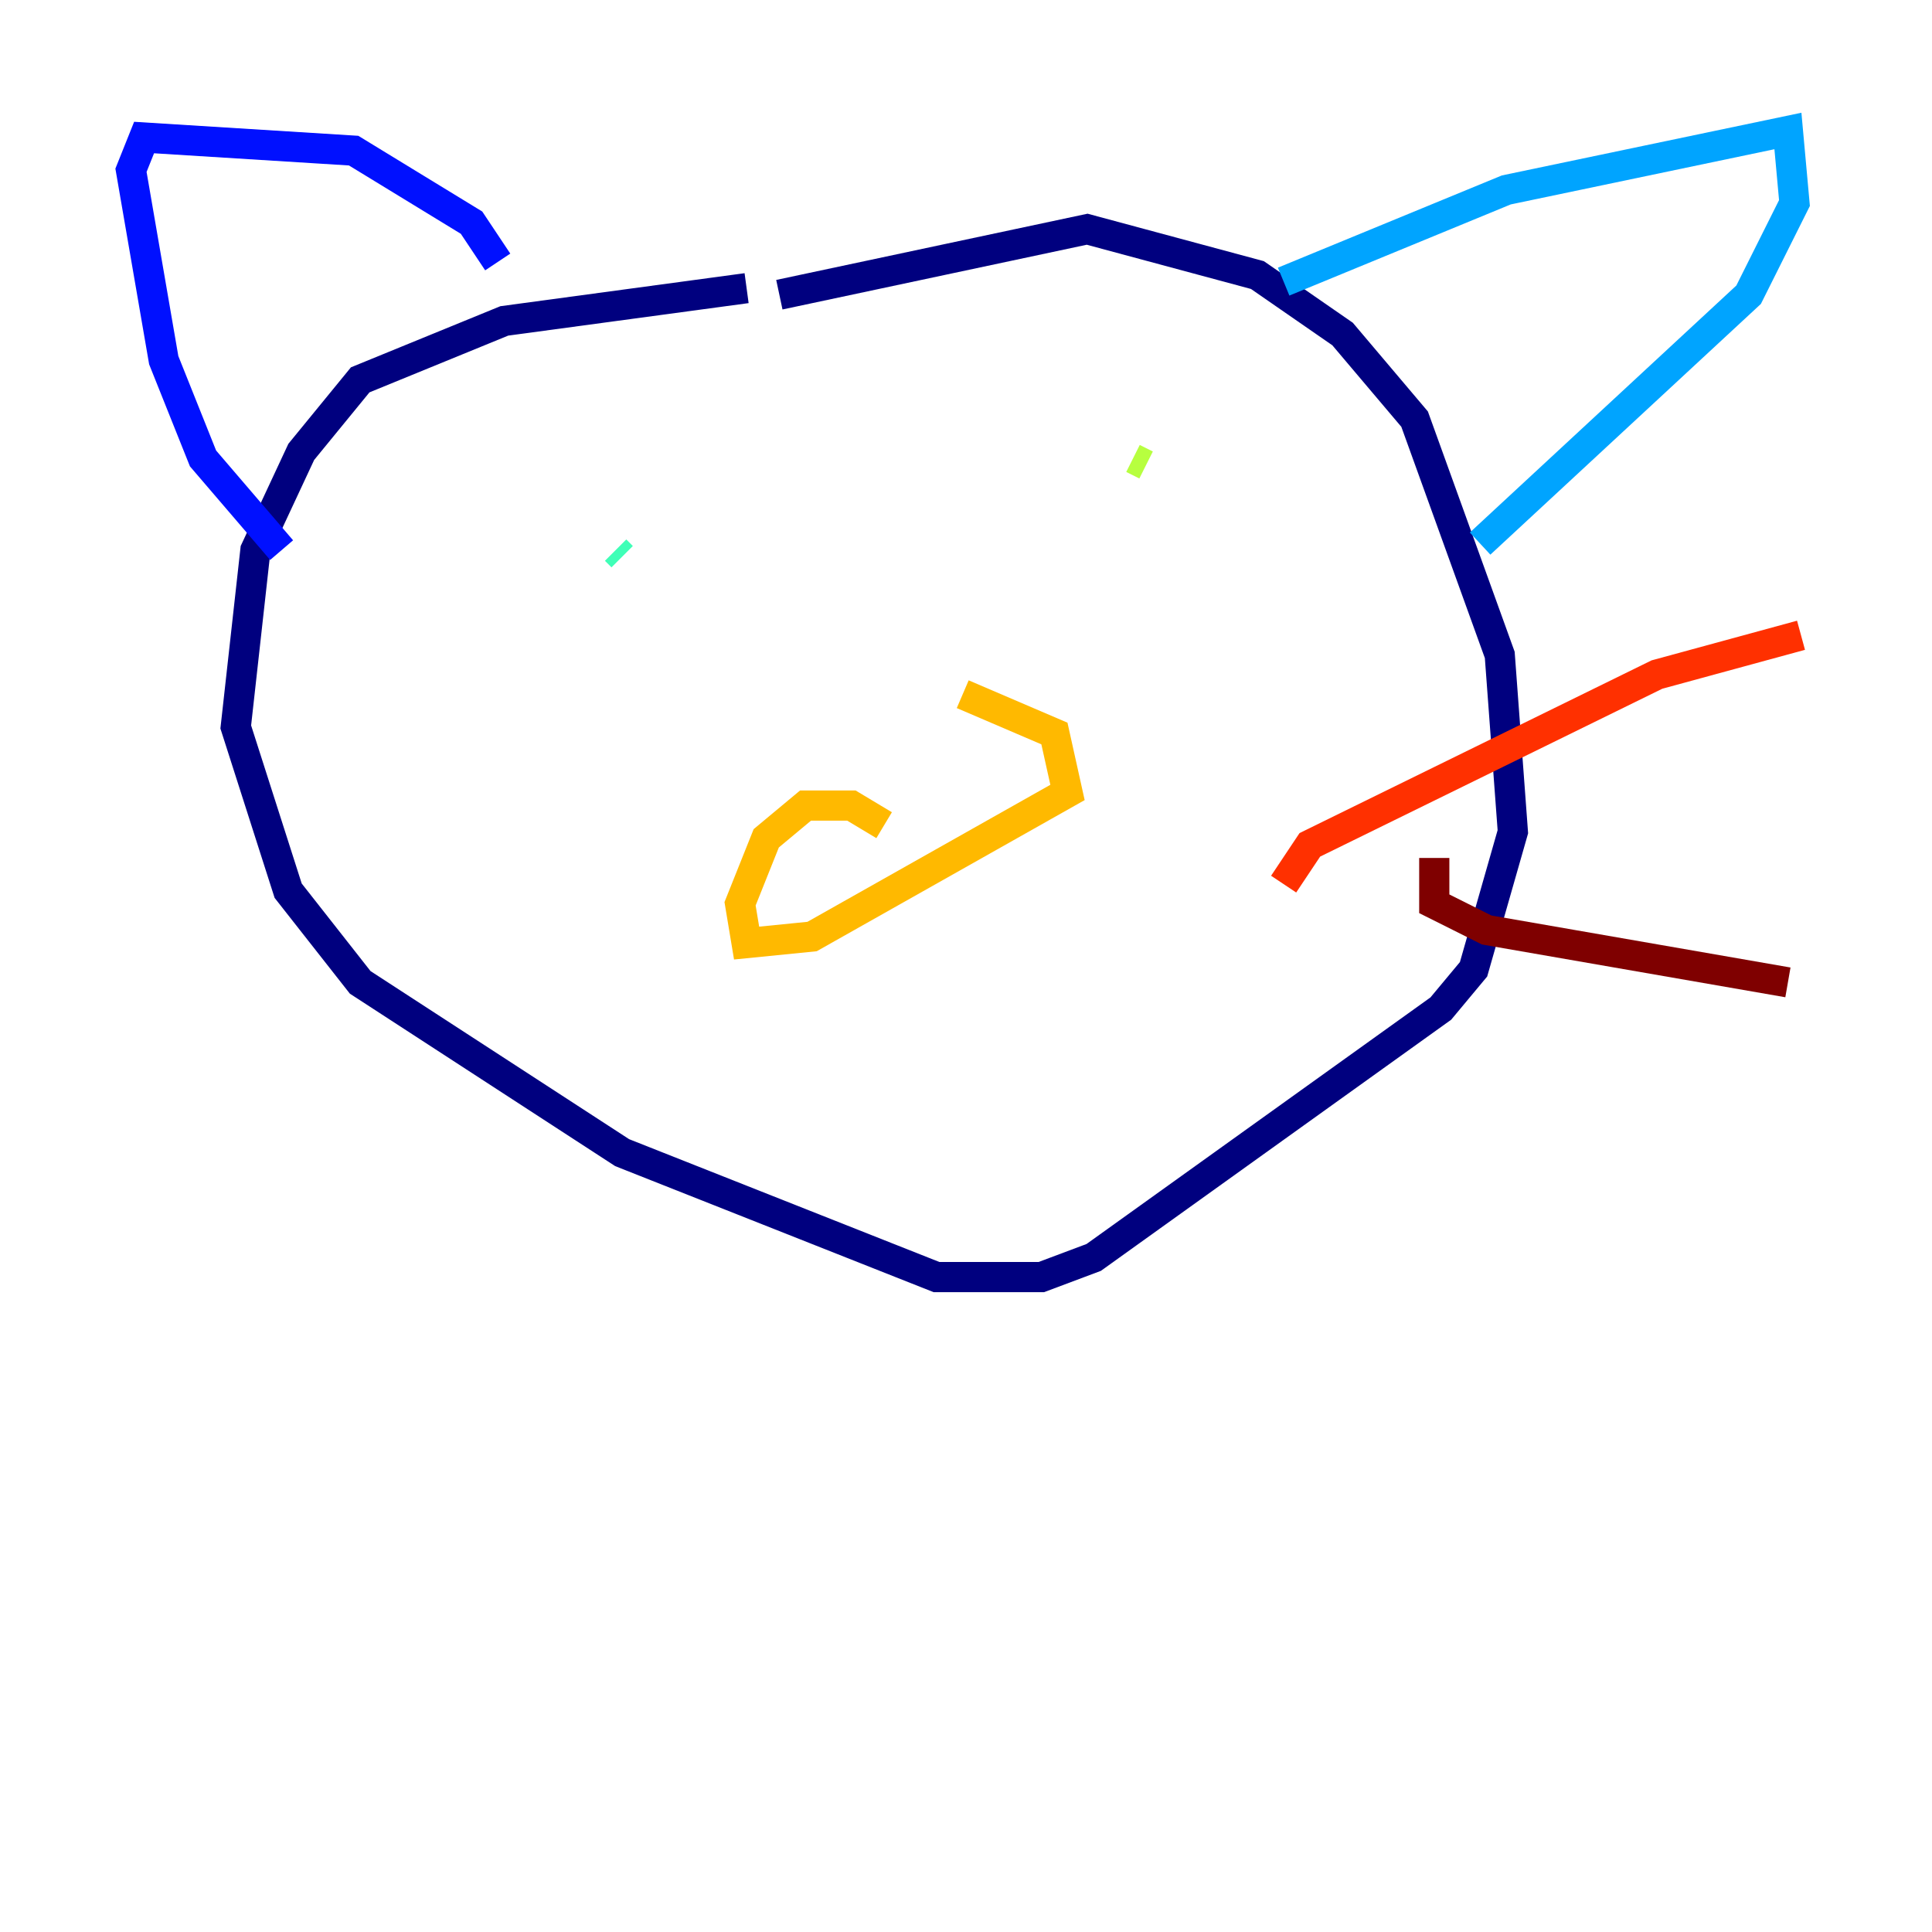 <?xml version="1.0" encoding="utf-8" ?>
<svg baseProfile="tiny" height="128" version="1.2" viewBox="0,0,128,128" width="128" xmlns="http://www.w3.org/2000/svg" xmlns:ev="http://www.w3.org/2001/xml-events" xmlns:xlink="http://www.w3.org/1999/xlink"><defs /><polyline fill="none" points="49.464,19.091 33.41,21.261 23.864,25.166 19.959,29.939 16.922,36.447 15.62,48.163 19.091,59.01 23.864,65.085 41.22,76.366 62.047,84.61 68.99,84.61 72.461,83.308 95.458,66.82 97.627,64.217 100.231,55.105 99.363,43.39 93.722,27.77 88.949,22.129 83.308,18.224 72.027,15.186 51.634,19.525" stroke="#00007f" stroke-width="2" /><polyline fill="none" points="32.976,17.356 31.241,14.752 23.43,9.98 9.546,9.112 8.678,11.281 10.848,23.864 13.451,30.373 18.658,36.447" stroke="#0010ff" stroke-width="2" /><polyline fill="none" points="85.044,18.658 99.797,12.583 118.454,8.678 118.888,13.451 115.851,19.525 98.061,36.014" stroke="#00a4ff" stroke-width="2" /><polyline fill="none" points="41.22,36.881 40.786,36.447" stroke="#3fffb7" stroke-width="2" /><polyline fill="none" points="75.932,30.807 75.064,30.373" stroke="#b7ff3f" stroke-width="2" /><polyline fill="none" points="58.576,54.671 56.407,53.37 53.37,53.37 50.766,55.539 49.031,59.878 49.464,62.481 53.803,62.047 70.725,52.502 69.858,48.597 63.783,45.993" stroke="#ffb900" stroke-width="2" /><polyline fill="none" points="85.044,58.576 86.78,55.973 109.776,44.691 119.322,42.088" stroke="#ff3000" stroke-width="2" /><polyline fill="none" points="95.024,56.841 95.024,59.878 98.495,61.614 118.454,65.085" stroke="#7f0000" stroke-width="2" /></svg>